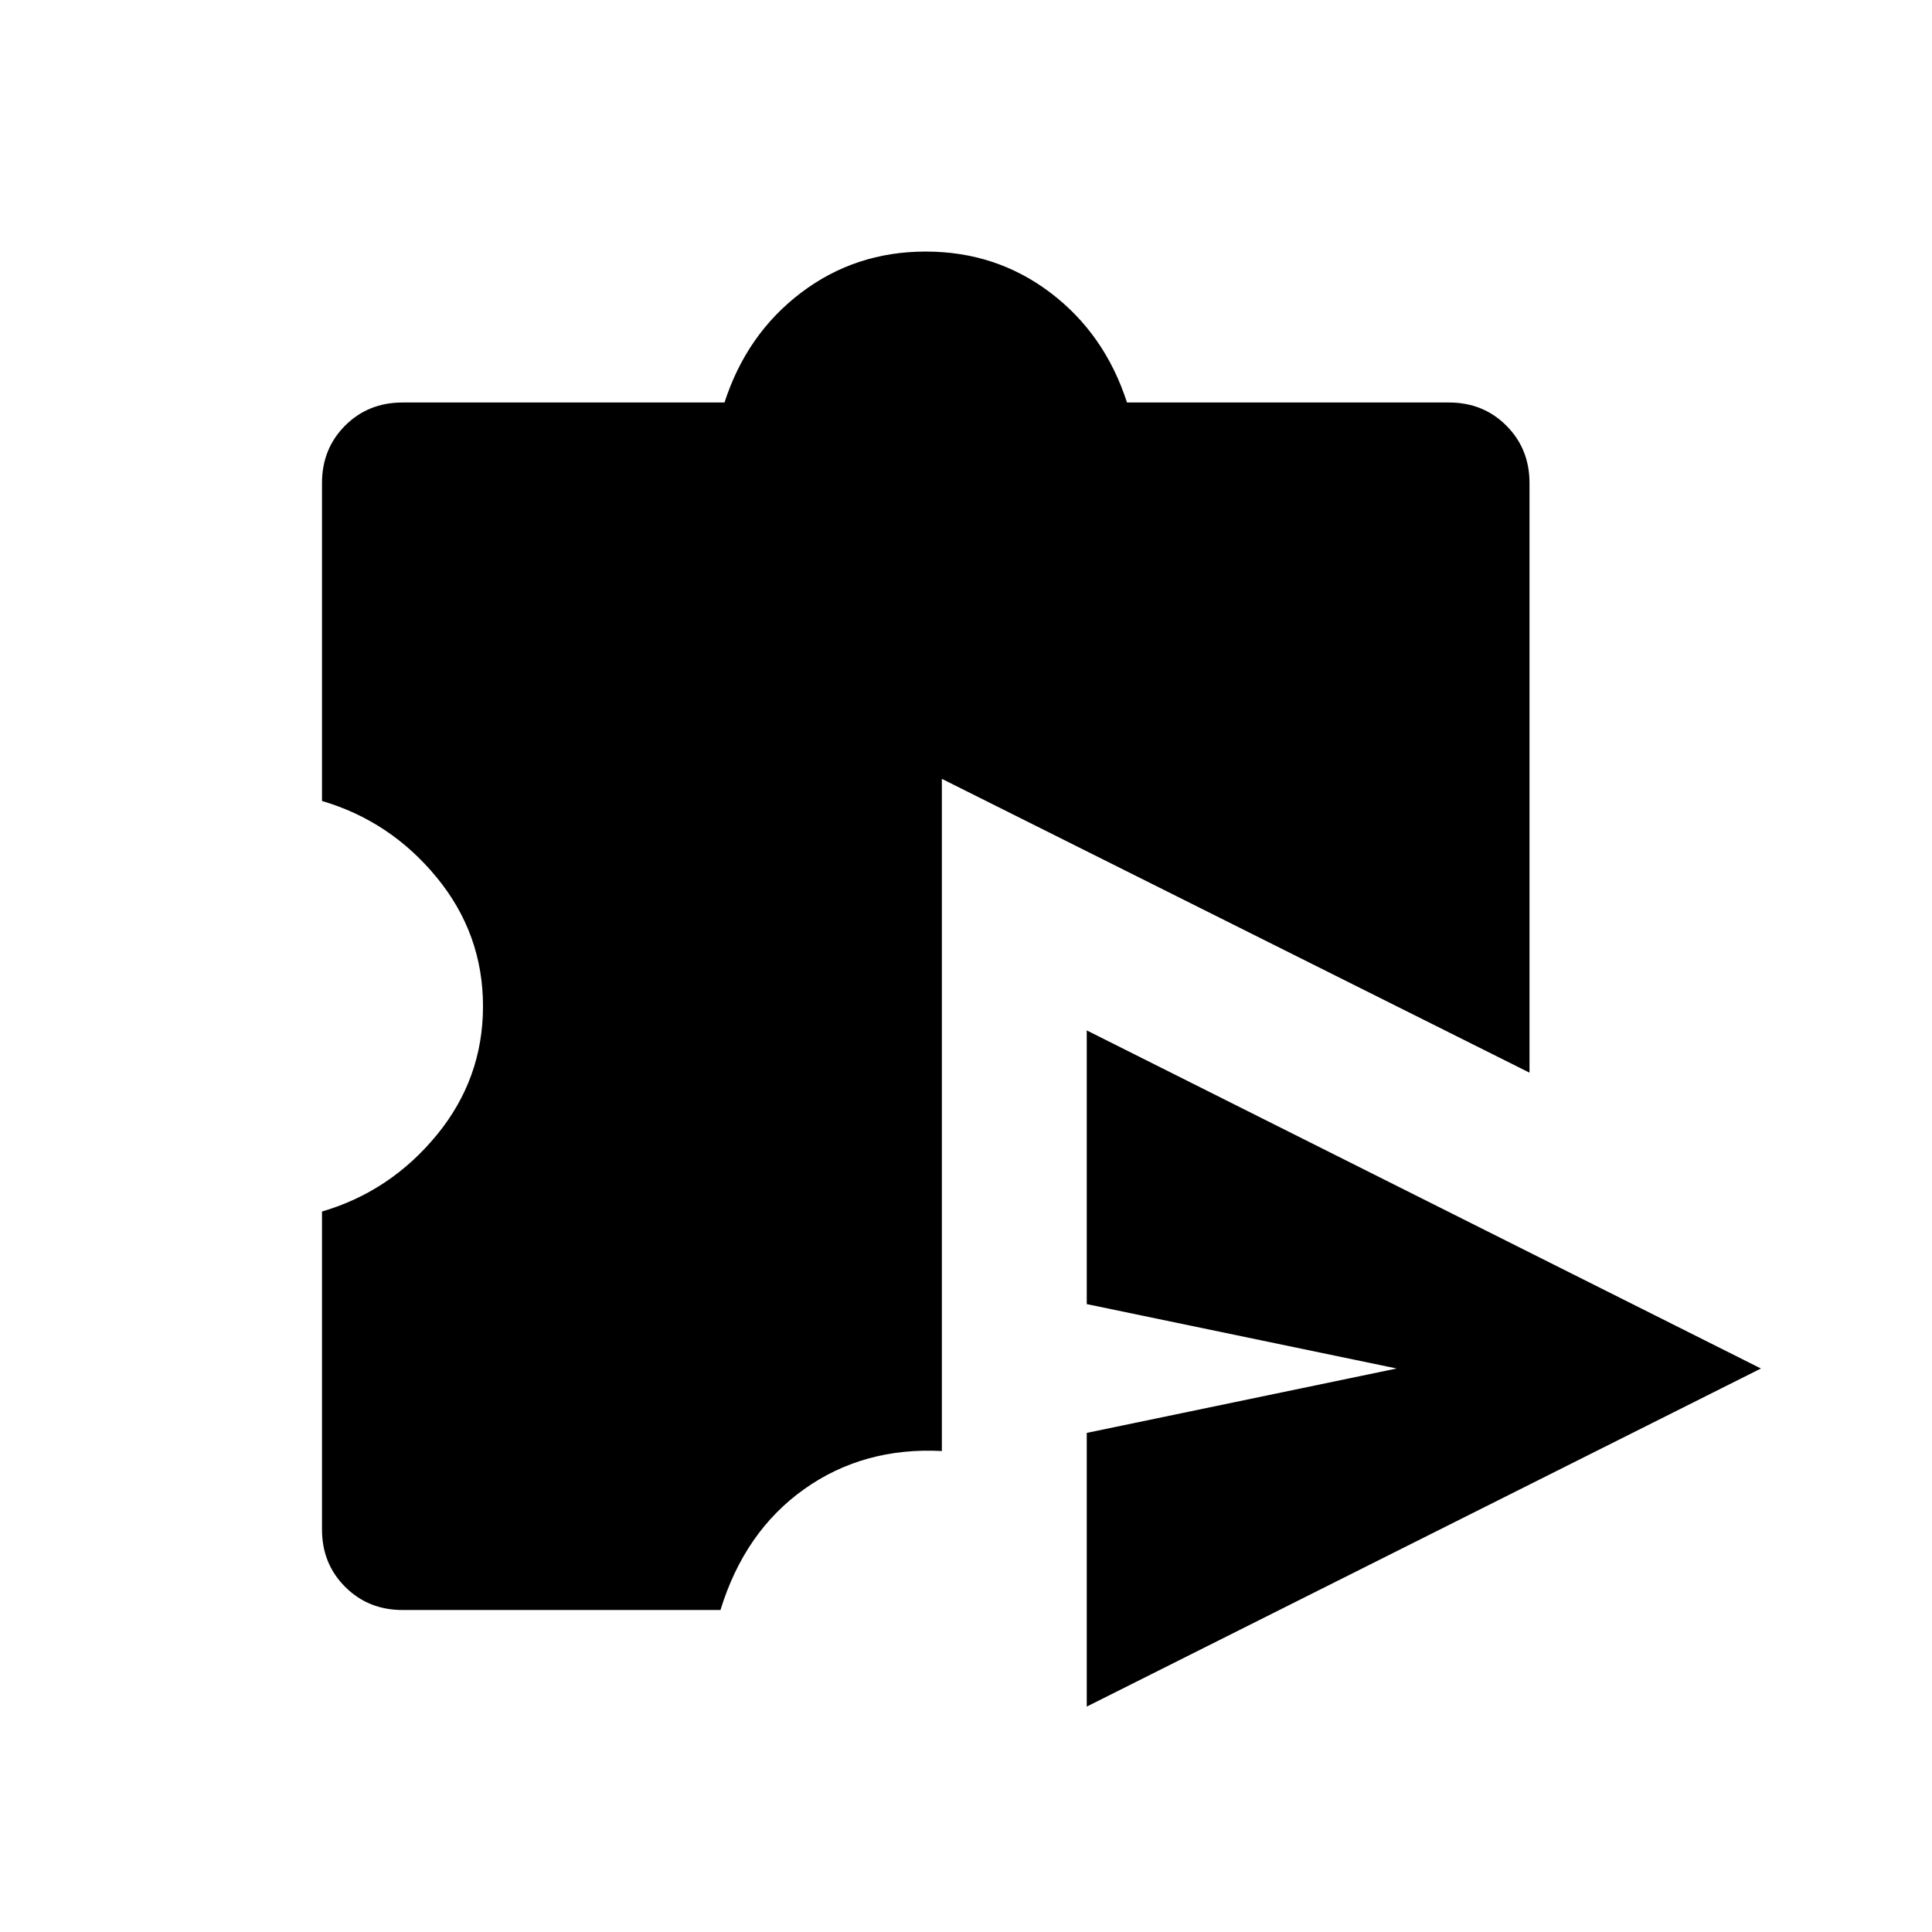 <svg xmlns="http://www.w3.org/2000/svg" height="24" width="24"><path d="M13.5 21.2v-3.4l3.85-.8-3.85-.8v-3.4l8.375 4.2ZM5 20q-.425 0-.713-.288Q4 19.425 4 19v-3.95q.85-.25 1.425-.95Q6 13.4 6 12.5q0-.9-.575-1.6Q4.85 10.2 4 9.95V6q0-.425.287-.713Q4.575 5 5 5h4q.275-.85.95-1.363.675-.512 1.55-.512t1.55.512Q13.725 4.15 14 5h4q.425 0 .712.287Q19 5.575 19 6v7.325l-7.3-3.65v8.35q-.975-.05-1.712.475-.738.525-1.038 1.5Z"/></svg>